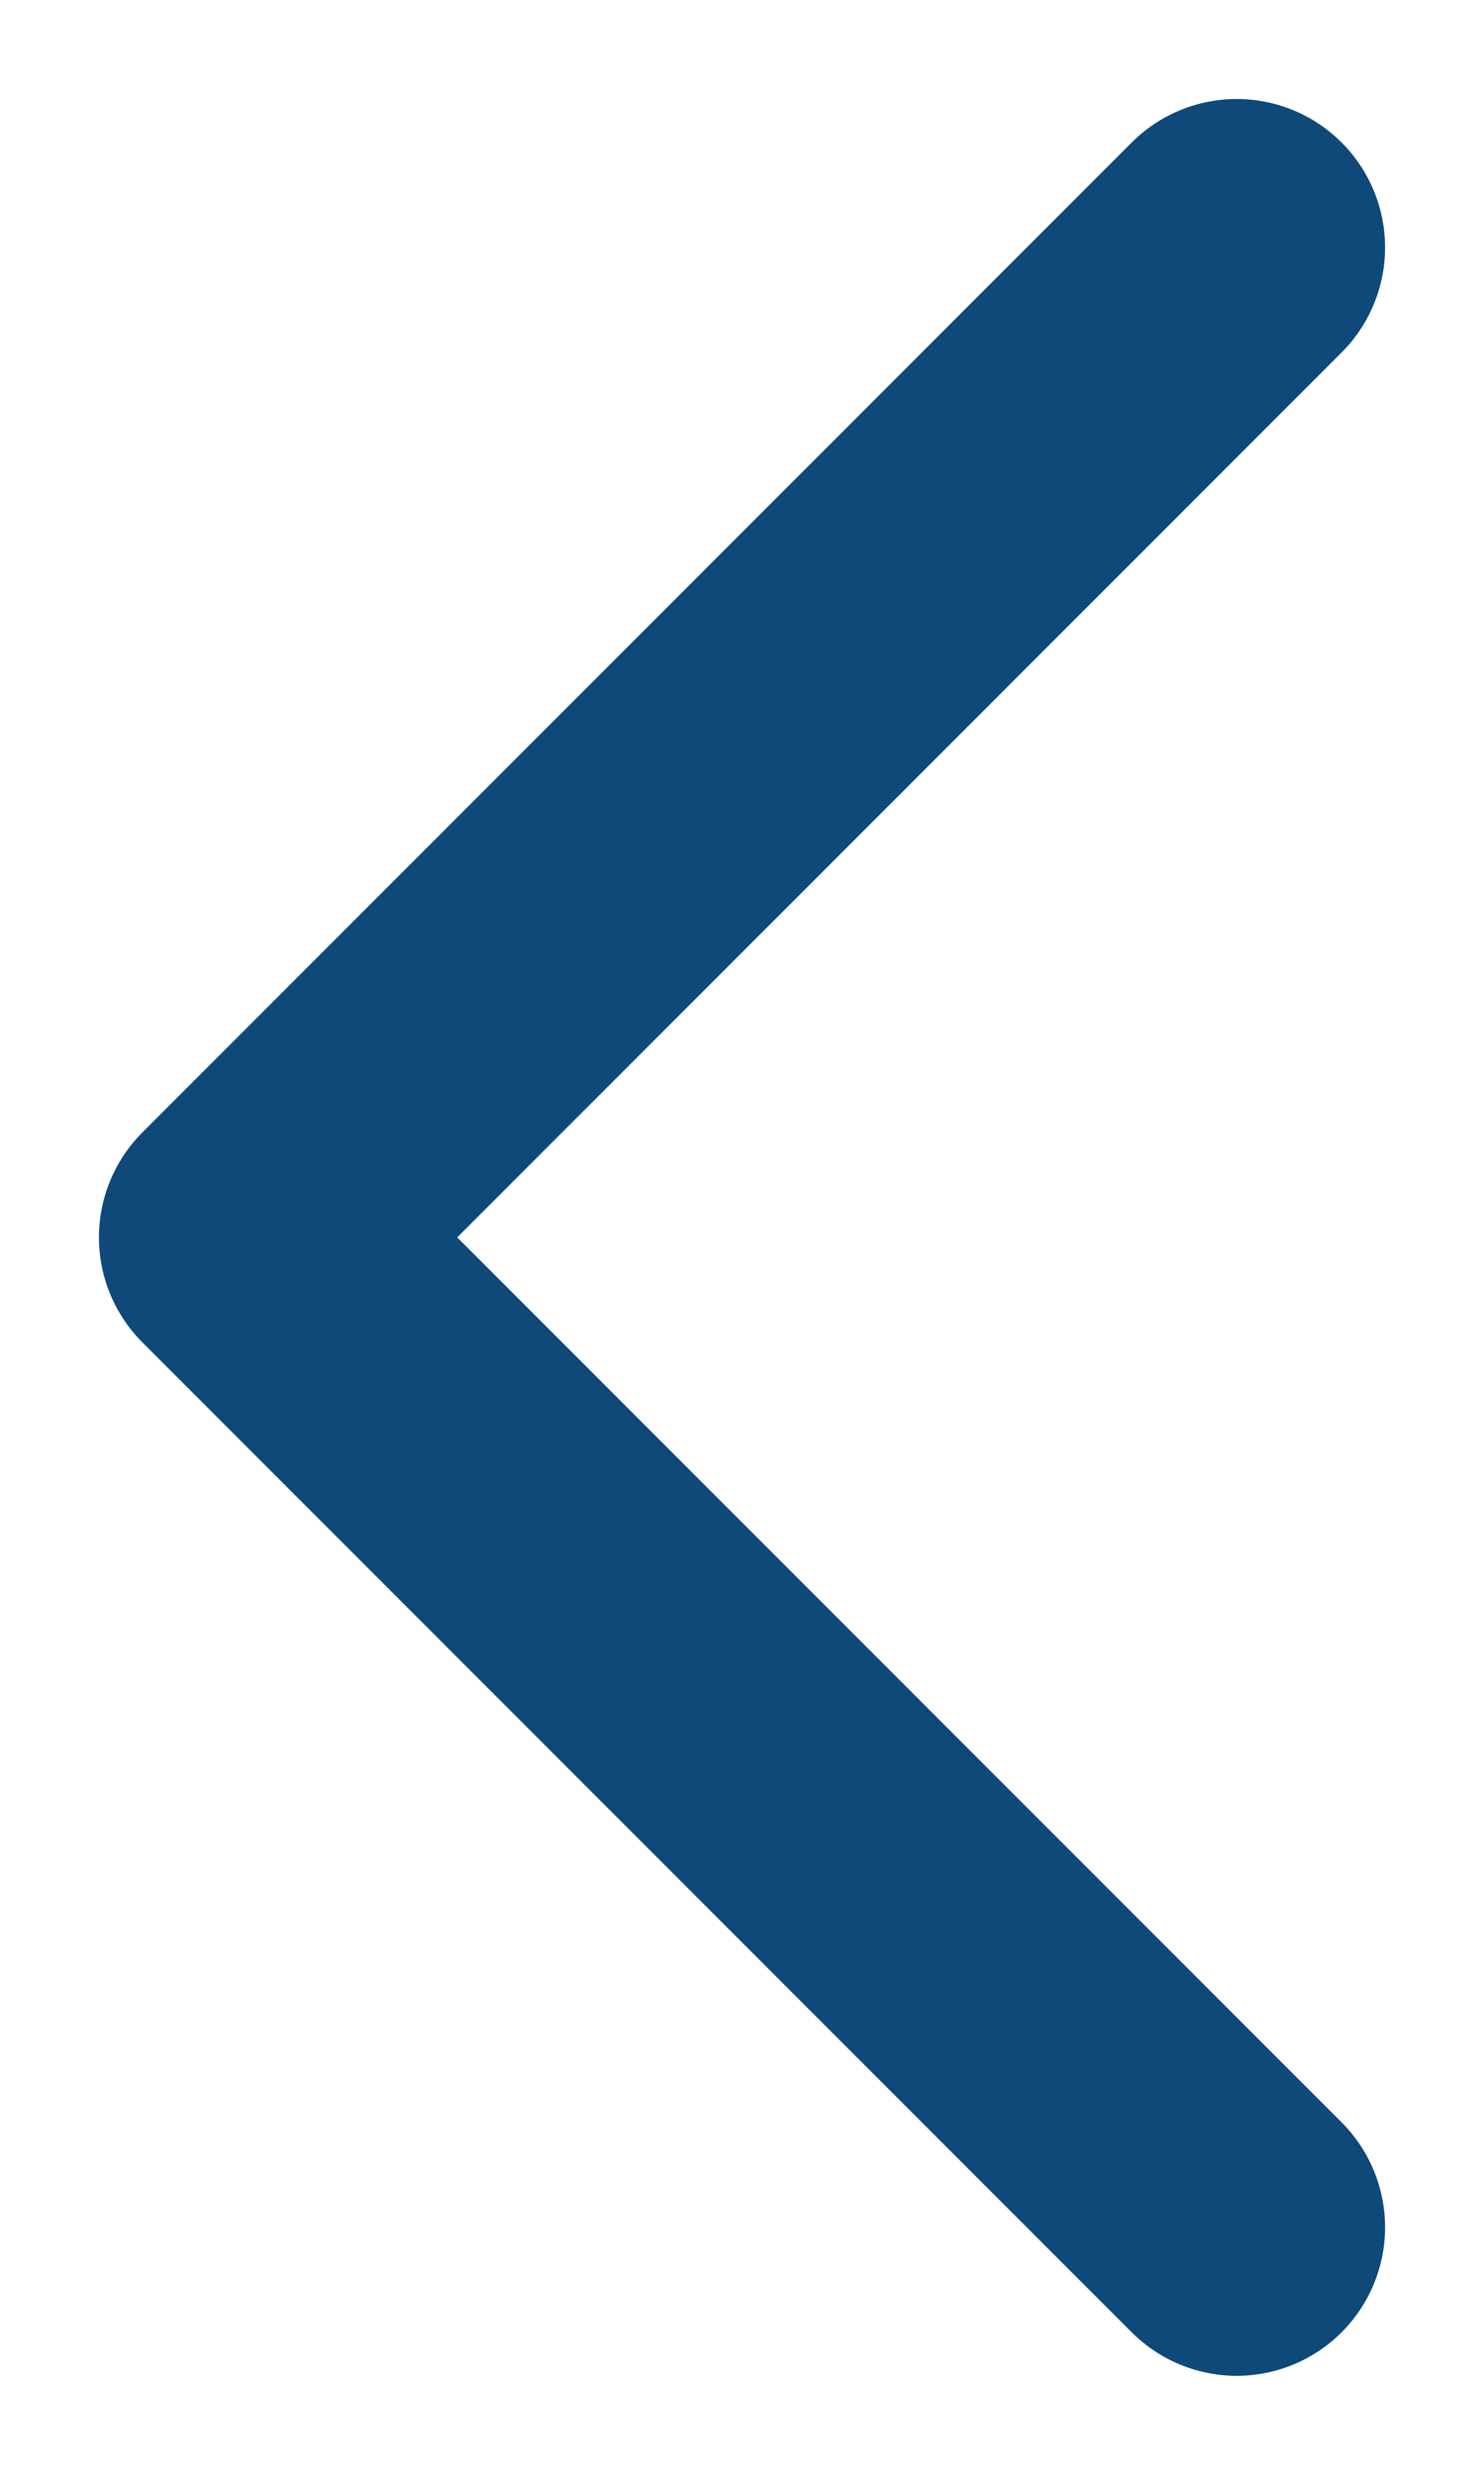<svg width="12" height="20" viewBox="0 0 12 20" fill="none" xmlns="http://www.w3.org/2000/svg">
<path d="M10 18L2 10L10 2" stroke="#0E497A" stroke-width="2.4" stroke-linecap="round" stroke-linejoin="round"/>
</svg>
